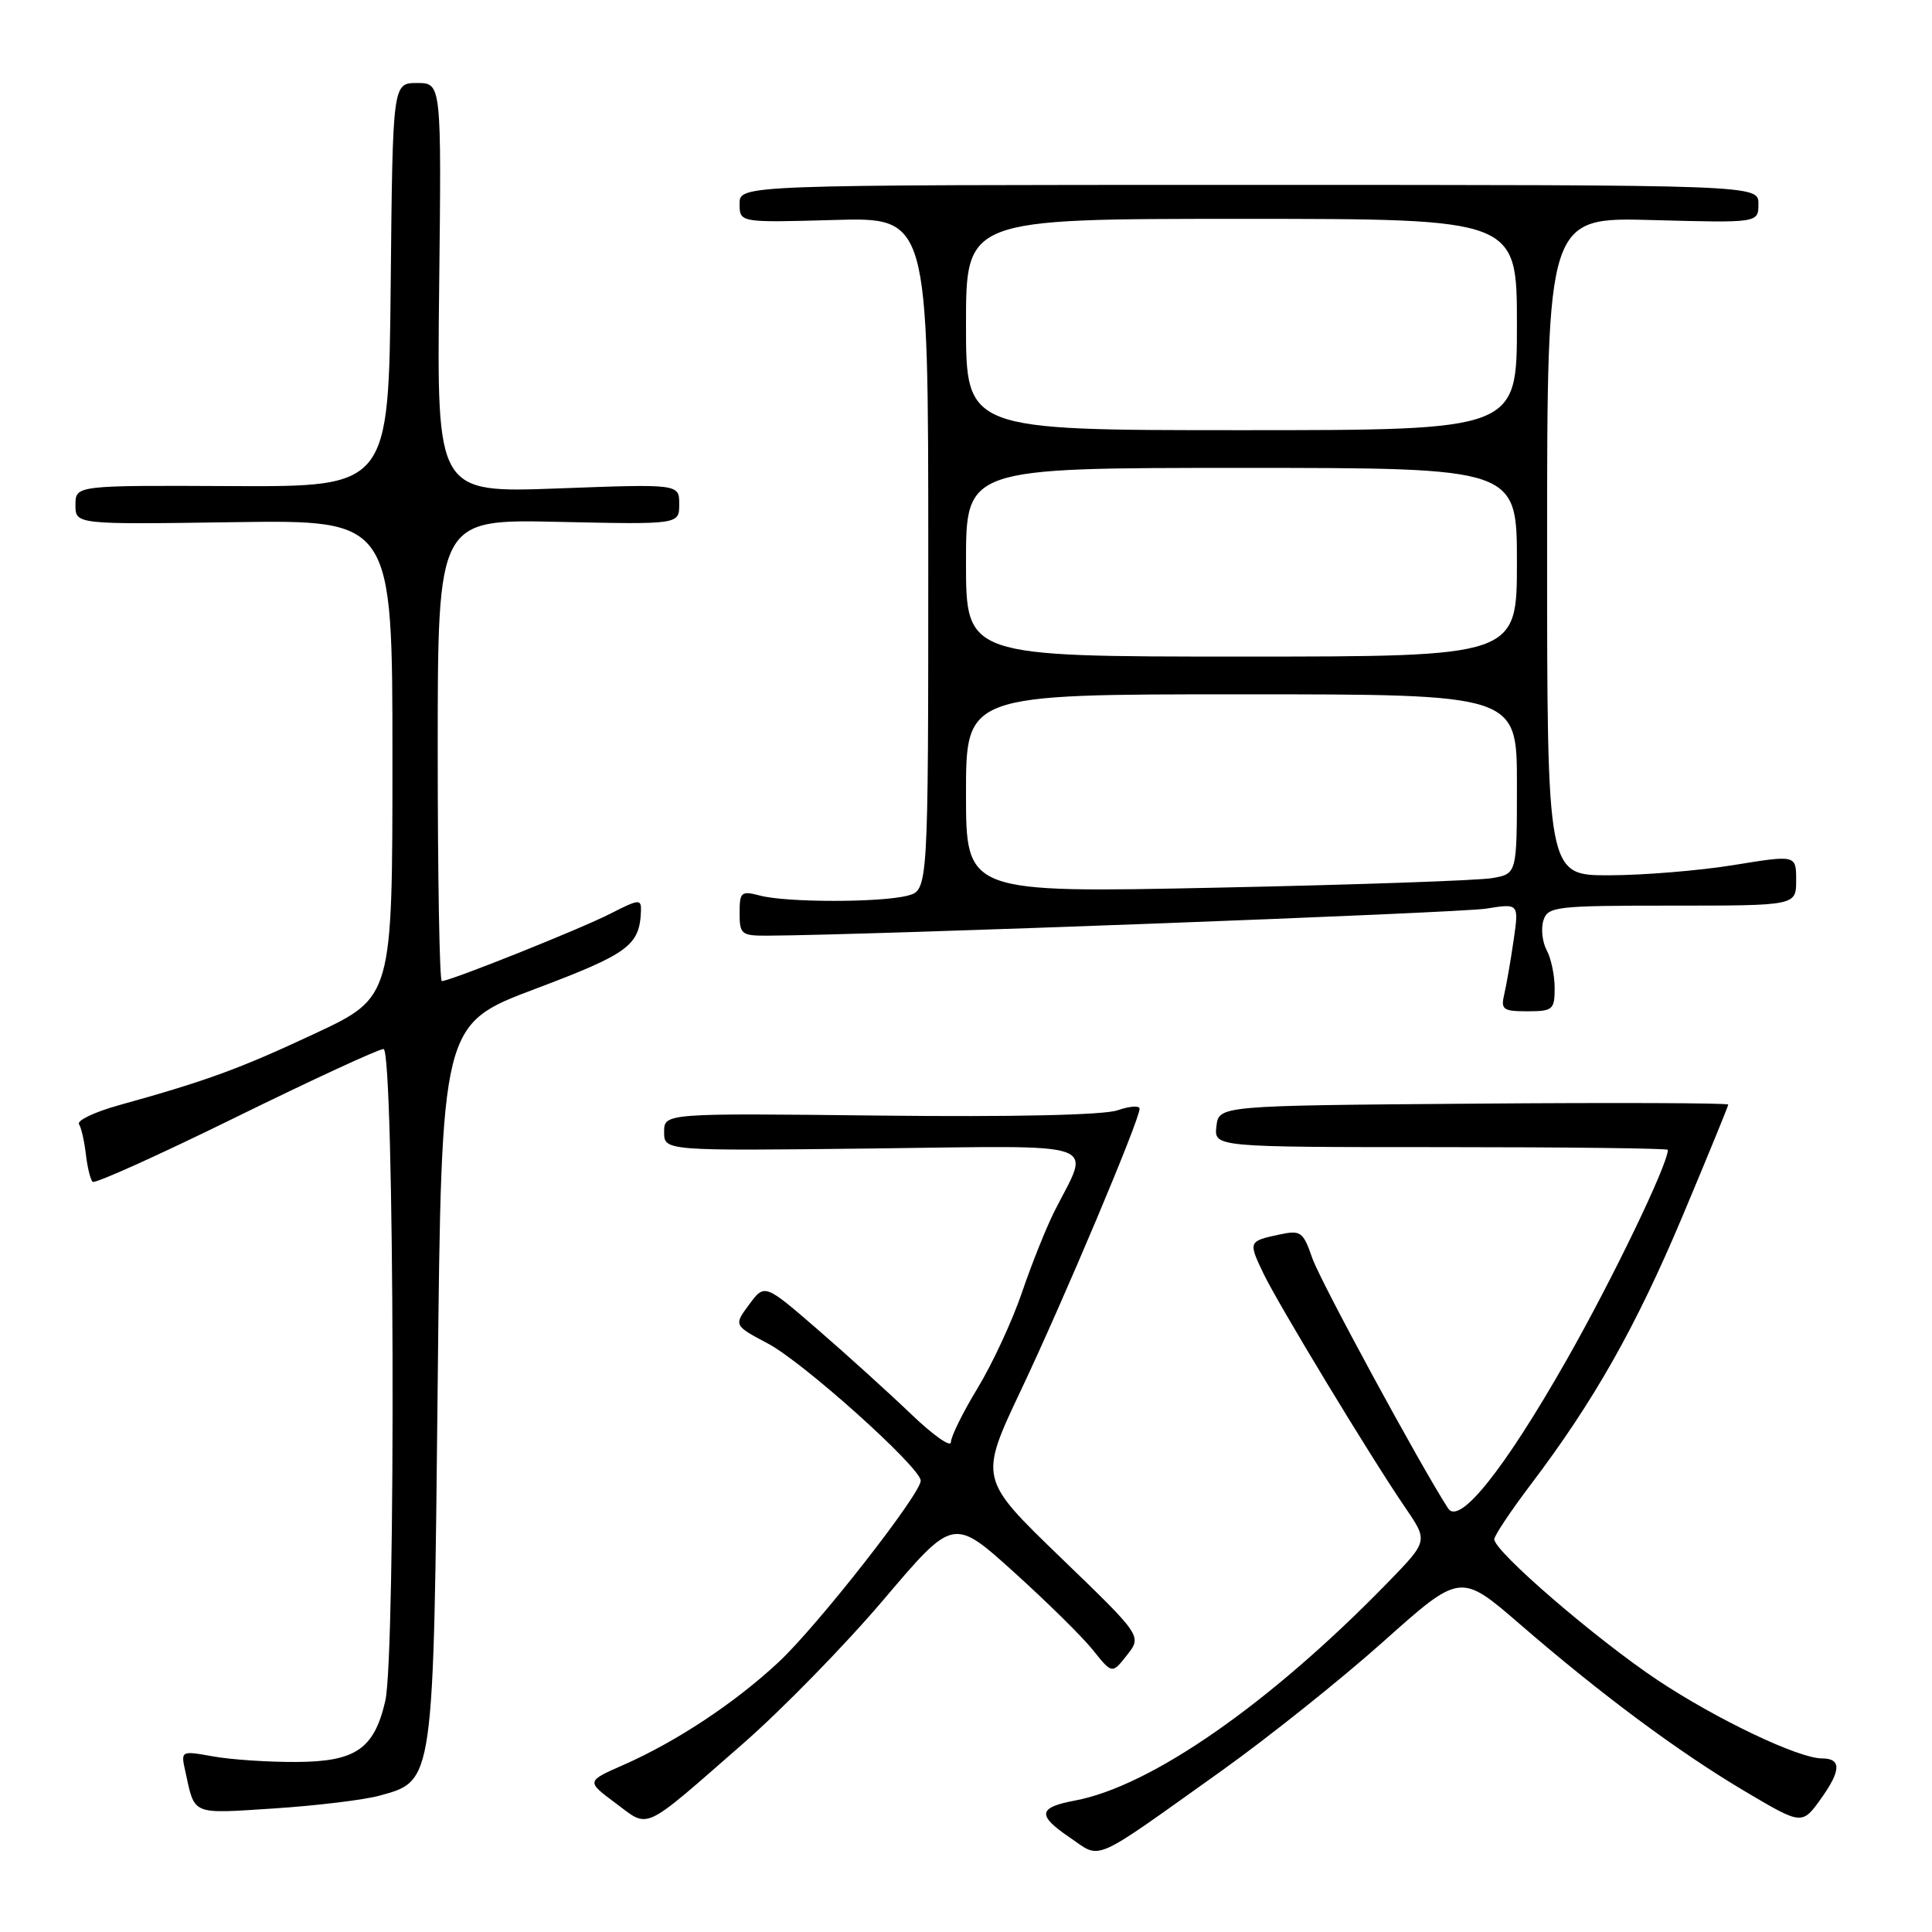 <?xml version="1.0" encoding="UTF-8" standalone="no"?>
<!DOCTYPE svg PUBLIC "-//W3C//DTD SVG 1.1//EN" "http://www.w3.org/Graphics/SVG/1.1/DTD/svg11.dtd" >
<svg xmlns="http://www.w3.org/2000/svg" xmlns:xlink="http://www.w3.org/1999/xlink" version="1.1" viewBox="0 0 256 256">
 <g >
 <path fill="currentColor"
d=" M 161.81 234.68 C 168.02 230.25 177.70 222.52 183.31 217.51 C 193.51 208.40 193.51 208.40 201.38 215.20 C 212.22 224.58 222.53 232.23 231.35 237.44 C 238.79 241.84 238.79 241.84 241.35 238.25 C 243.97 234.56 243.99 233.00 241.42 233.00 C 238.32 233.00 227.47 227.83 219.66 222.64 C 211.47 217.18 198.00 205.57 198.00 203.96 C 198.00 203.49 200.15 200.26 202.78 196.78 C 211.21 185.66 216.76 175.84 222.96 161.11 C 226.28 153.20 229.00 146.57 229.00 146.36 C 229.00 146.15 213.81 146.09 195.25 146.24 C 161.50 146.50 161.50 146.50 161.18 149.25 C 160.87 152.00 160.87 152.00 190.93 152.00 C 207.47 152.00 221.00 152.16 221.00 152.36 C 221.00 154.30 213.65 169.54 207.58 180.21 C 199.32 194.73 193.37 202.18 191.88 199.87 C 188.17 194.13 174.94 169.75 173.89 166.72 C 172.67 163.20 172.36 162.98 169.54 163.58 C 165.42 164.46 165.40 164.52 167.39 168.70 C 169.36 172.81 181.68 193.17 186.26 199.85 C 189.23 204.20 189.23 204.20 183.87 209.71 C 168.30 225.71 152.55 236.68 142.45 238.58 C 137.56 239.49 137.40 240.52 141.68 243.43 C 146.04 246.39 144.31 247.15 161.81 234.68 Z  M 98.41 231.08 C 103.62 226.53 112.03 217.92 117.10 211.94 C 126.32 201.07 126.32 201.07 134.31 208.28 C 138.70 212.24 143.44 216.91 144.83 218.65 C 147.36 221.82 147.36 221.82 149.34 219.30 C 151.32 216.78 151.32 216.78 140.52 206.36 C 129.73 195.94 129.73 195.94 135.29 184.19 C 140.98 172.17 151.00 148.39 151.00 146.92 C 151.00 146.47 149.69 146.56 148.08 147.12 C 146.27 147.75 134.26 148.02 116.58 147.82 C 88.00 147.50 88.00 147.50 88.00 150.00 C 88.00 152.50 88.00 152.50 115.59 152.18 C 146.76 151.81 144.50 151.04 139.73 160.48 C 138.63 162.67 136.68 167.53 135.41 171.28 C 134.13 175.03 131.49 180.72 129.54 183.93 C 127.59 187.14 126.00 190.36 126.00 191.10 C 126.00 191.83 123.64 190.17 120.75 187.40 C 117.86 184.63 112.31 179.60 108.41 176.22 C 101.32 170.08 101.32 170.08 99.27 172.85 C 97.22 175.62 97.22 175.62 101.76 178.03 C 106.48 180.53 122.00 194.47 122.00 196.20 C 122.00 197.96 108.36 215.39 103.20 220.21 C 97.43 225.61 89.66 230.76 82.59 233.87 C 77.68 236.03 77.68 236.03 81.56 238.92 C 86.11 242.31 84.92 242.86 98.41 231.08 Z  M 50.27 237.94 C 57.53 235.93 57.44 236.58 58.00 183.11 C 58.50 135.71 58.50 135.71 70.93 131.03 C 83.28 126.37 84.75 125.29 84.93 120.73 C 84.99 119.09 84.68 119.12 80.85 121.08 C 76.85 123.12 59.64 130.00 58.54 130.00 C 58.24 130.00 58.00 116.23 58.00 99.40 C 58.00 68.79 58.00 68.79 74.00 69.15 C 90.00 69.50 90.00 69.50 90.00 66.81 C 90.00 64.12 90.00 64.12 73.94 64.72 C 57.88 65.31 57.88 65.31 58.19 38.16 C 58.50 11.00 58.50 11.00 55.27 11.00 C 52.03 11.00 52.03 11.00 51.77 37.75 C 51.50 64.50 51.50 64.50 30.75 64.41 C 10.00 64.31 10.00 64.31 10.00 66.91 C 10.00 69.50 10.00 69.50 31.00 69.19 C 52.00 68.89 52.00 68.89 52.00 100.51 C 52.00 132.14 52.00 132.14 41.75 136.94 C 31.73 141.63 27.47 143.19 15.71 146.46 C 12.53 147.35 10.17 148.47 10.47 148.96 C 10.78 149.45 11.18 151.25 11.38 152.96 C 11.58 154.68 11.98 156.31 12.27 156.60 C 12.55 156.89 21.08 153.04 31.21 148.06 C 41.35 143.08 50.17 139.00 50.82 139.00 C 52.27 139.00 52.48 219.23 51.05 225.40 C 49.57 231.76 47.13 233.43 39.25 233.47 C 35.54 233.49 30.58 233.16 28.23 232.73 C 23.95 231.97 23.95 231.97 24.56 234.73 C 25.84 240.59 25.25 240.34 36.29 239.63 C 41.93 239.26 48.21 238.50 50.27 237.94 Z  M 206.00 130.93 C 206.00 129.25 205.53 126.98 204.94 125.90 C 204.36 124.81 204.17 123.04 204.51 121.96 C 205.10 120.12 206.12 120.00 221.57 120.00 C 238.00 120.00 238.00 120.00 238.00 116.64 C 238.00 113.28 238.00 113.28 229.75 114.62 C 225.21 115.36 217.79 115.97 213.25 115.98 C 205.00 116.00 205.00 116.00 205.00 72.39 C 205.00 28.77 205.00 28.77 219.00 29.16 C 233.00 29.54 233.00 29.54 233.00 27.02 C 233.00 24.50 233.00 24.50 165.50 24.50 C 98.00 24.50 98.00 24.50 98.00 27.00 C 98.00 29.50 98.00 29.50 110.50 29.15 C 123.00 28.79 123.00 28.79 123.00 73.38 C 123.00 117.96 123.00 117.96 120.25 118.68 C 116.70 119.60 104.30 119.60 100.75 118.68 C 98.20 118.01 98.00 118.18 98.00 120.98 C 98.00 123.81 98.24 124.00 101.75 123.98 C 115.14 123.91 193.35 120.97 196.91 120.40 C 201.27 119.70 201.27 119.70 200.56 124.60 C 200.17 127.30 199.61 130.51 199.32 131.75 C 198.84 133.77 199.16 134.00 202.39 134.00 C 205.75 134.00 206.00 133.79 206.00 130.93 Z  M 128.00 105.15 C 128.00 92.00 128.00 92.00 164.50 92.00 C 201.00 92.00 201.00 92.00 201.00 103.89 C 201.00 115.78 201.00 115.78 197.75 116.35 C 195.96 116.67 179.54 117.24 161.25 117.62 C 128.00 118.31 128.00 118.31 128.00 105.15 Z  M 128.00 74.50 C 128.00 62.00 128.00 62.00 164.50 62.00 C 201.00 62.00 201.00 62.00 201.00 74.50 C 201.00 87.00 201.00 87.00 164.50 87.00 C 128.00 87.00 128.00 87.00 128.00 74.50 Z  M 128.00 43.00 C 128.00 29.00 128.00 29.00 164.50 29.00 C 201.00 29.00 201.00 29.00 201.00 43.00 C 201.00 57.00 201.00 57.00 164.50 57.00 C 128.00 57.00 128.00 57.00 128.00 43.00 Z "/>
</g>
</svg>
